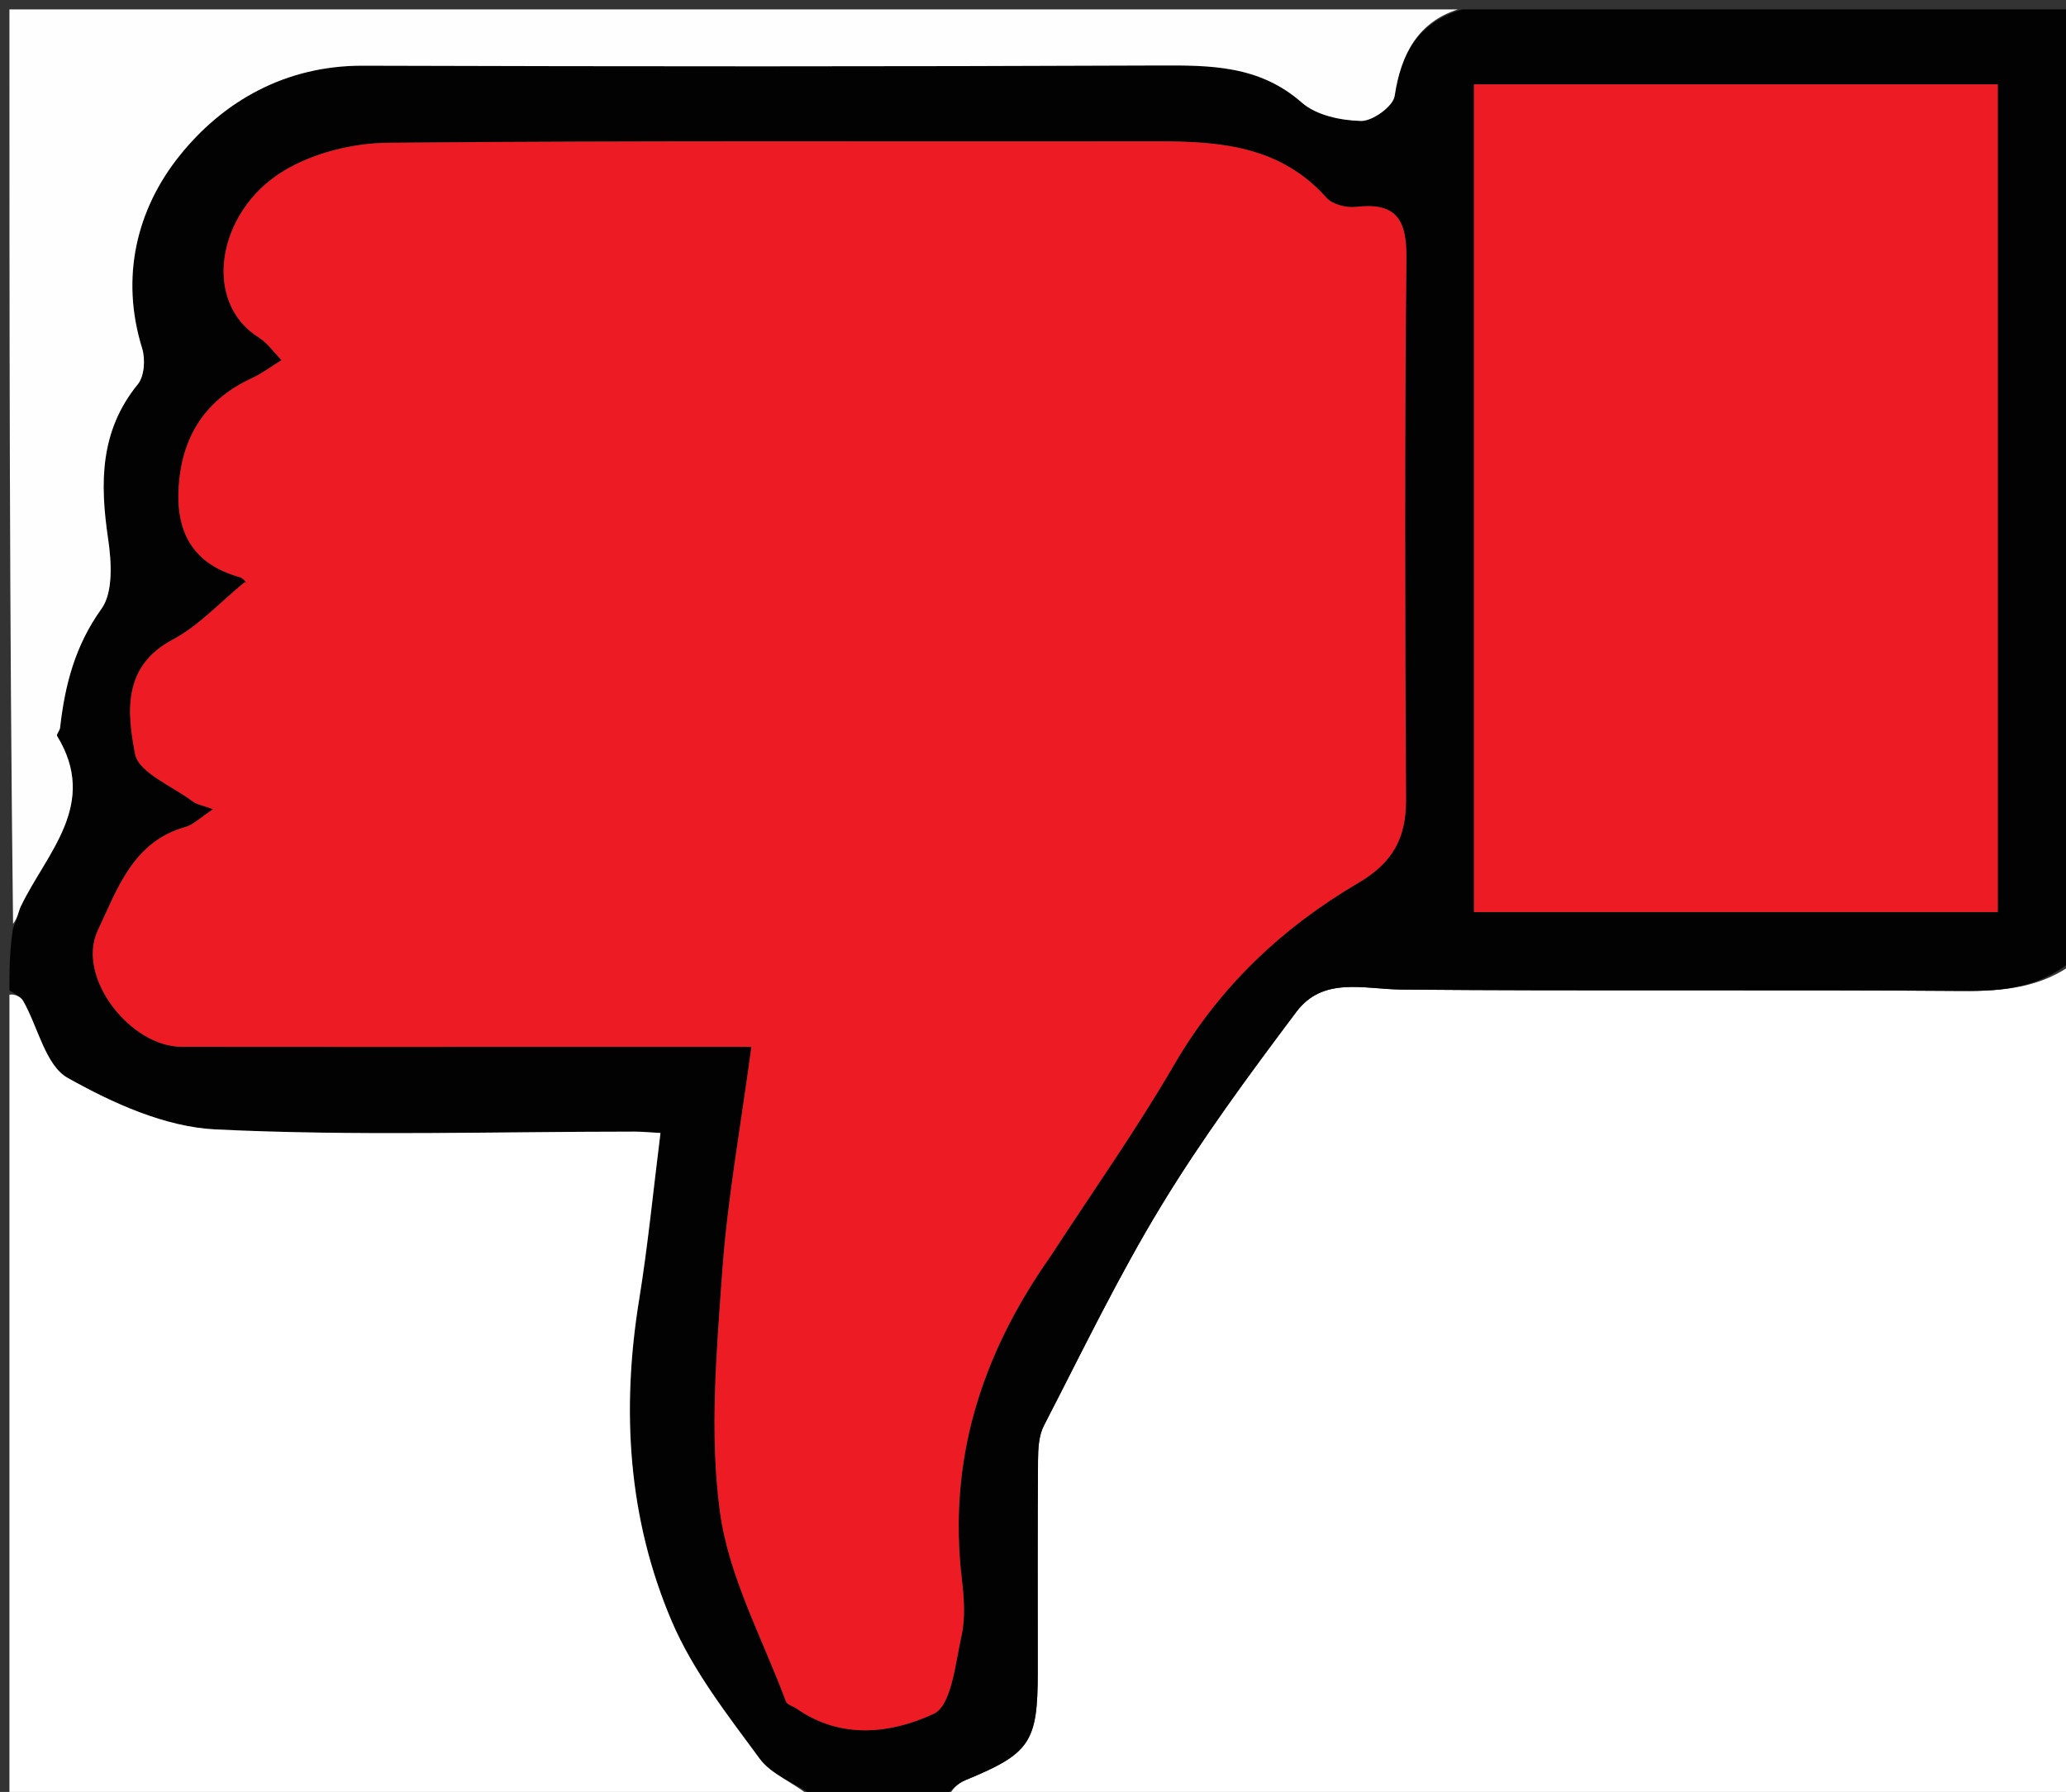 <svg version="1.1" id="Layer_1" xmlns="http://www.w3.org/2000/svg" xmlns:xlink="http://www.w3.org/1999/xlink" x="0px" y="0px"
	 width="100%" viewBox="0 0 219 190" enable-background="new 0 0 219 190" xml:space="preserve">
<rect x="0" y="0" width="219" height="190" fill="#333333" stroke="none"/>
<path fill="#FFFFFF" opacity="1" stroke="none" 
	d="
M220,102 
	C220,131.604 220,161.209 220,191 
	C180.313,191 140.625,191 100.514,190.631 
	C100.834,189.75 101.515,189.086 102.332,188.75 
	C109.196,185.92 110.003,184.751 110.003,177.314 
	C110.003,169.82 109.976,162.326 110.031,154.832 
	C110.04,153.596 110.112,152.21 110.658,151.153 
	C114.698,143.328 118.526,135.364 123.091,127.85 
	C127.421,120.722 132.402,113.966 137.416,107.286 
	C140.259,103.501 144.577,104.887 148.596,104.923 
	C168.413,105.1 188.232,104.917 208.049,105.07 
	C212.411,105.104 216.447,104.715 220,102 
z"/>
<path fill="#020203" opacity="1" stroke="none" 
	d="
M220,101.531 
	C216.447,104.715 212.411,105.104 208.049,105.07 
	C188.232,104.917 168.413,105.1 148.596,104.923 
	C144.577,104.887 140.259,103.501 137.416,107.286 
	C132.402,113.966 127.421,120.722 123.091,127.85 
	C118.526,135.364 114.698,143.328 110.658,151.153 
	C110.112,152.21 110.04,153.596 110.031,154.832 
	C109.976,162.326 110.003,169.82 110.003,177.314 
	C110.003,184.751 109.196,185.92 102.332,188.75 
	C101.515,189.086 100.834,189.75 100.045,190.631 
	C95.643,191 91.286,191 86.5,190.612 
	C84.193,189.005 81.784,188.179 80.542,186.493 
	C77.12,181.849 73.452,177.159 71.214,171.918 
	C66.567,161.037 65.848,149.516 67.748,137.808 
	C68.685,132.034 69.248,126.199 70.013,120.129 
	C68.85,120.066 68.046,119.985 67.242,119.985 
	C52.437,119.985 37.61,120.468 22.84,119.751 
	C17.499,119.492 11.956,116.971 7.175,114.288 
	C4.824,112.968 4.035,108.905 2.458,106.129 
	C2.177,105.636 1.496,105.371 1,105 
	C1,102.958 1,100.917 1.385,98.384 
	C1.91,97.293 1.946,96.642 2.207,96.101 
	C4.958,90.391 10.49,85.285 6.049,78.03 
	C5.952,77.872 6.333,77.474 6.367,77.174 
	C6.877,72.641 7.951,68.46 10.751,64.562 
	C12.017,62.799 11.821,59.574 11.46,57.135 
	C10.587,51.227 10.569,45.699 14.614,40.737 
	C15.308,39.885 15.422,38.073 15.068,36.934 
	C12.723,29.395 14.494,22.2 18.993,16.558 
	C23.66,10.706 30.3,6.94 38.471,6.965 
	C66.585,7.05 94.701,7.063 122.815,6.942 
	C128.31,6.918 133.486,6.913 138.002,10.885 
	C139.53,12.228 142.141,12.776 144.277,12.824 
	C145.496,12.851 147.674,11.272 147.836,10.182 
	C148.512,5.619 150.393,2.34 155,1 
	C176.609,1 198.219,1 220,1 
	C220,34.354 220,67.708 220,101.531 
M111.513,132.983 
	C115.853,126.298 120.462,119.769 124.462,112.887 
	C129.269,104.618 135.924,98.344 144.015,93.594 
	C147.614,91.481 149.063,88.866 149.041,84.799 
	C148.939,65.643 148.889,46.485 149.08,27.331 
	C149.121,23.203 147.944,21.448 143.722,21.938 
	C142.713,22.055 141.237,21.681 140.608,20.972 
	C135.723,15.474 129.306,14.974 122.606,14.986 
	C95.454,15.031 68.301,14.889 41.151,15.138 
	C37.395,15.172 33.177,16.22 30.007,18.161 
	C22.964,22.475 21.432,32.022 27.408,35.768 
	C28.354,36.361 29.04,37.368 29.846,38.184 
	C28.801,38.827 27.807,39.584 26.7,40.095 
	C22.127,42.207 19.576,45.768 19.02,50.725 
	C18.449,55.822 19.985,59.683 25.411,61.195 
	C25.927,61.339 26.278,62.079 25.948,61.721 
	C23.293,63.889 21.072,66.353 18.319,67.811 
	C12.913,70.673 13.506,75.621 14.311,79.924 
	C14.686,81.925 18.263,83.344 20.427,84.975 
	C20.855,85.298 21.461,85.384 22.59,85.804 
	C21.198,86.715 20.489,87.453 19.641,87.689 
	C14.067,89.245 12.394,94.375 10.371,98.647 
	C8.041,103.567 13.789,110.981 19.26,110.99 
	C32.087,111.008 44.913,110.996 57.74,110.996 
	C64.686,110.996 71.632,110.996 79.65,110.996 
	C78.526,119.402 77.107,127.128 76.555,134.915 
	C75.956,143.376 75.19,152.027 76.323,160.346 
	C77.26,167.223 80.844,173.742 83.308,180.401 
	C83.439,180.753 84.078,180.907 84.464,181.176 
	C89.179,184.465 94.483,183.802 98.98,181.707 
	C100.854,180.834 101.266,176.389 101.916,173.472 
	C102.34,171.568 102.197,169.468 101.963,167.497 
	C100.475,154.963 103.913,143.785 111.513,132.983 
M174.501,8.949 
	C168.412,8.949 162.323,8.949 156.243,8.949 
	C156.243,38.642 156.243,67.572 156.243,96.707 
	C174.868,96.707 193.254,96.707 211.767,96.707 
	C211.767,67.375 211.767,38.332 211.767,8.949 
	C199.443,8.949 187.472,8.949 174.501,8.949 
z"/>
<path fill="#FFFFFF" opacity="1" stroke="none" 
	d="
M1,105.469 
	C1.496,105.371 2.177,105.636 2.458,106.129 
	C4.035,108.905 4.824,112.968 7.175,114.288 
	C11.956,116.971 17.499,119.492 22.84,119.751 
	C37.61,120.468 52.437,119.985 67.242,119.985 
	C68.046,119.985 68.85,120.066 70.013,120.129 
	C69.248,126.199 68.685,132.034 67.748,137.808 
	C65.848,149.516 66.567,161.037 71.214,171.918 
	C73.452,177.159 77.12,181.849 80.542,186.493 
	C81.784,188.179 84.193,189.005 86.035,190.612 
	C57.739,191 29.479,191 1,191 
	C1,162.646 1,134.292 1,105.469 
z"/>
<path fill="#FEFEFE" opacity="1" stroke="none" 
	d="
M154.531,1 
	C150.393,2.34 148.512,5.619 147.836,10.182 
	C147.674,11.272 145.496,12.851 144.277,12.824 
	C142.141,12.776 139.53,12.228 138.002,10.885 
	C133.486,6.913 128.31,6.918 122.815,6.942 
	C94.701,7.063 66.585,7.05 38.471,6.965 
	C30.3,6.94 23.66,10.706 18.993,16.558 
	C14.494,22.2 12.723,29.395 15.068,36.934 
	C15.422,38.073 15.308,39.885 14.614,40.737 
	C10.569,45.699 10.587,51.227 11.46,57.135 
	C11.821,59.574 12.017,62.799 10.751,64.562 
	C7.951,68.46 6.877,72.641 6.367,77.174 
	C6.333,77.474 5.952,77.872 6.049,78.03 
	C10.49,85.285 4.958,90.391 2.207,96.101 
	C1.946,96.642 1.91,97.293 1.385,97.946 
	C1,65.723 1,33.446 1,1 
	C52.021,1 103.042,1 154.531,1 
z"/>
<path fill="#ED1C24" opacity="1" stroke="none" 
	d="
M111.297,133.289 
	C103.913,143.785 100.475,154.963 101.963,167.497 
	C102.197,169.468 102.34,171.568 101.916,173.472 
	C101.266,176.389 100.854,180.834 98.98,181.707 
	C94.483,183.802 89.179,184.465 84.464,181.176 
	C84.078,180.907 83.439,180.753 83.308,180.401 
	C80.844,173.742 77.26,167.223 76.323,160.346 
	C75.19,152.027 75.956,143.376 76.555,134.915 
	C77.107,127.128 78.526,119.402 79.65,110.996 
	C71.632,110.996 64.686,110.996 57.74,110.996 
	C44.913,110.996 32.087,111.008 19.26,110.99 
	C13.789,110.981 8.041,103.567 10.371,98.647 
	C12.394,94.375 14.067,89.245 19.641,87.689 
	C20.489,87.453 21.198,86.715 22.59,85.804 
	C21.461,85.384 20.855,85.298 20.427,84.975 
	C18.263,83.344 14.686,81.925 14.311,79.924 
	C13.506,75.621 12.913,70.673 18.319,67.811 
	C21.072,66.353 23.293,63.889 25.948,61.721 
	C26.278,62.079 25.927,61.339 25.411,61.195 
	C19.985,59.683 18.449,55.822 19.02,50.725 
	C19.576,45.768 22.127,42.207 26.7,40.095 
	C27.807,39.584 28.801,38.827 29.846,38.184 
	C29.04,37.368 28.354,36.361 27.408,35.768 
	C21.432,32.022 22.964,22.475 30.007,18.161 
	C33.177,16.22 37.395,15.172 41.151,15.138 
	C68.301,14.889 95.454,15.031 122.606,14.986 
	C129.306,14.974 135.723,15.474 140.608,20.972 
	C141.237,21.681 142.713,22.055 143.722,21.938 
	C147.944,21.448 149.121,23.203 149.08,27.331 
	C148.889,46.485 148.939,65.643 149.041,84.799 
	C149.063,88.866 147.614,91.481 144.015,93.594 
	C135.924,98.344 129.269,104.618 124.462,112.887 
	C120.462,119.769 115.853,126.298 111.297,133.289 
z"/>
<path fill="#ED1C24" opacity="1" stroke="none" 
	d="
M175.001,8.949 
	C187.472,8.949 199.443,8.949 211.767,8.949 
	C211.767,38.332 211.767,67.375 211.767,96.707 
	C193.254,96.707 174.868,96.707 156.243,96.707 
	C156.243,67.572 156.243,38.642 156.243,8.949 
	C162.323,8.949 168.412,8.949 175.001,8.949 
z"/>
</svg>